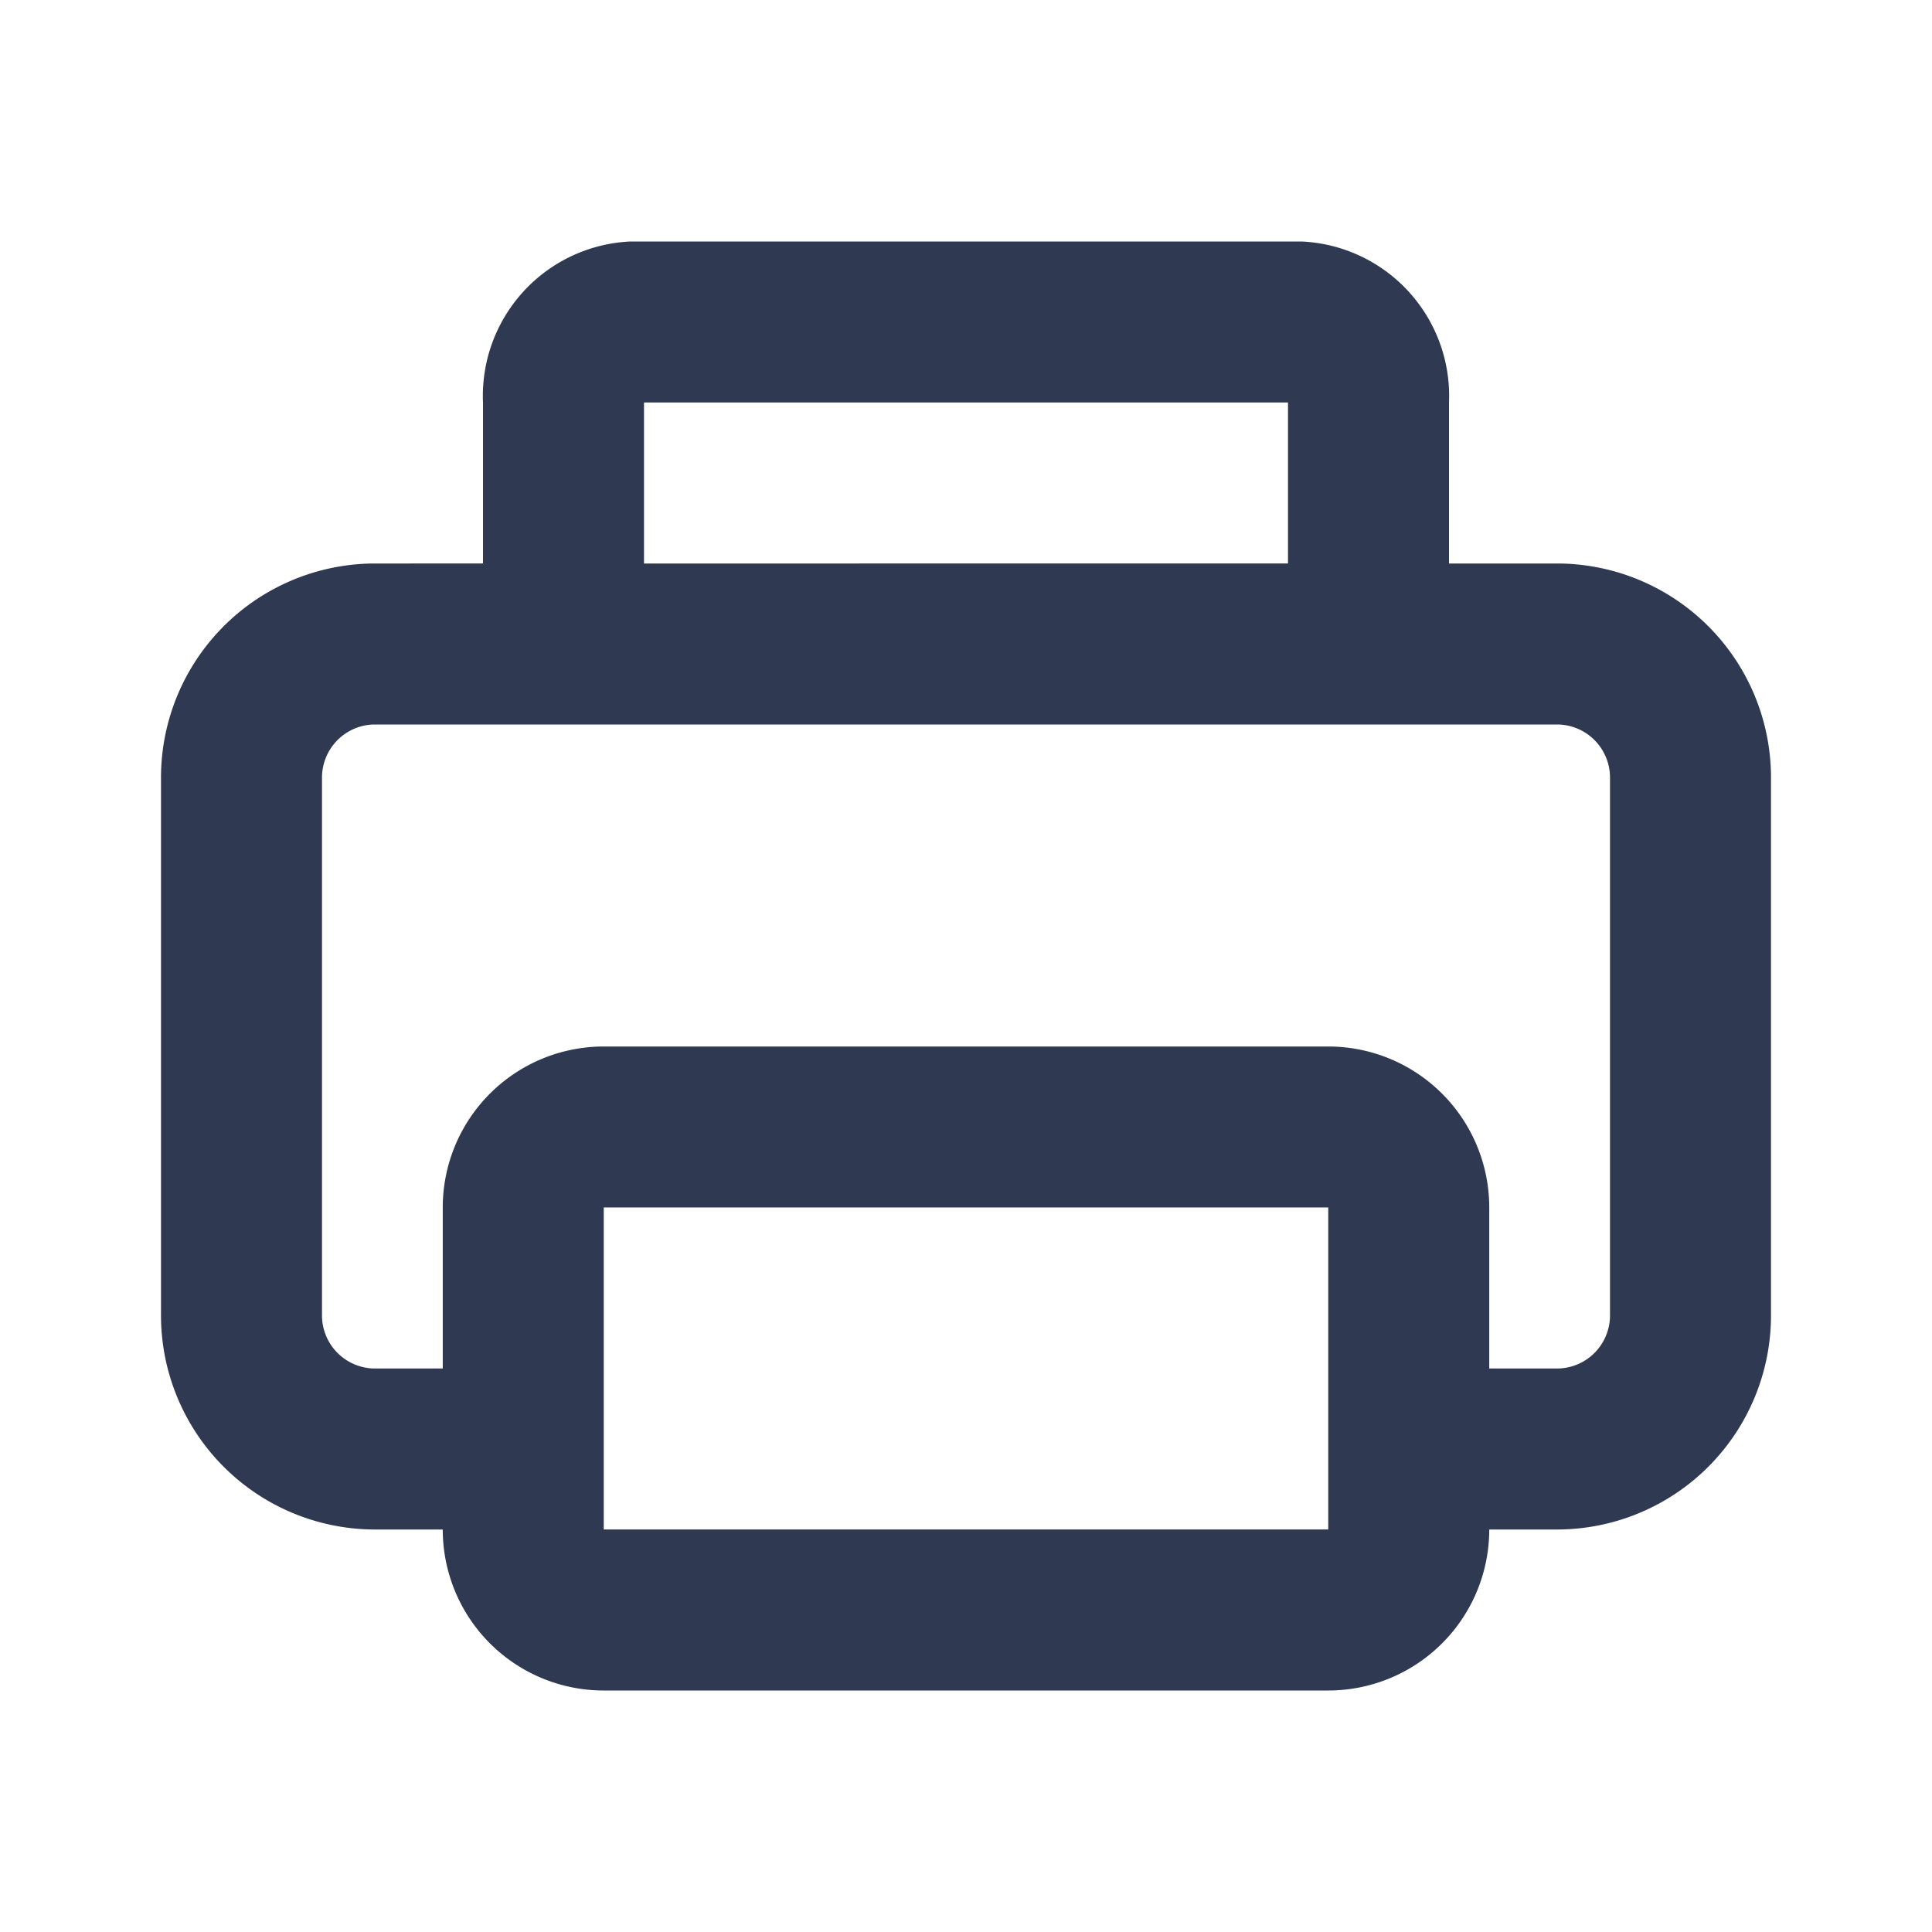 <svg xmlns="http://www.w3.org/2000/svg" viewBox="0 0 24 24" fill="#303952"><g data-name="Layer 2"><g data-name="printer"><rect width="24" height="24" opacity="0"/><path d="M19.36 7H18V5a1.92 1.92 0 0 0-1.83-2H7.83A1.92 1.92 0 0 0 6 5v2H4.64A2.66 2.66 0 0 0 2 9.67v6.66A2.66 2.66 0 0 0 4.64 19h.86a2 2 0 0 0 2 2h9a2 2 0 0 0 2-2h.86A2.66 2.66 0 0 0 22 16.33V9.67A2.66 2.66 0 0 0 19.36 7zM8 5h8v2H8zm-.5 14v-4h9v4zM20 16.33a.66.66 0 0 1-.64.67h-.86v-2a2 2 0 0 0-2-2h-9a2 2 0 0 0-2 2v2h-.86a.66.66 0 0 1-.64-.67V9.67A.66.66 0 0 1 4.64 9h14.72a.66.66 0 0 1 .64.67z"/></g></g></svg>

